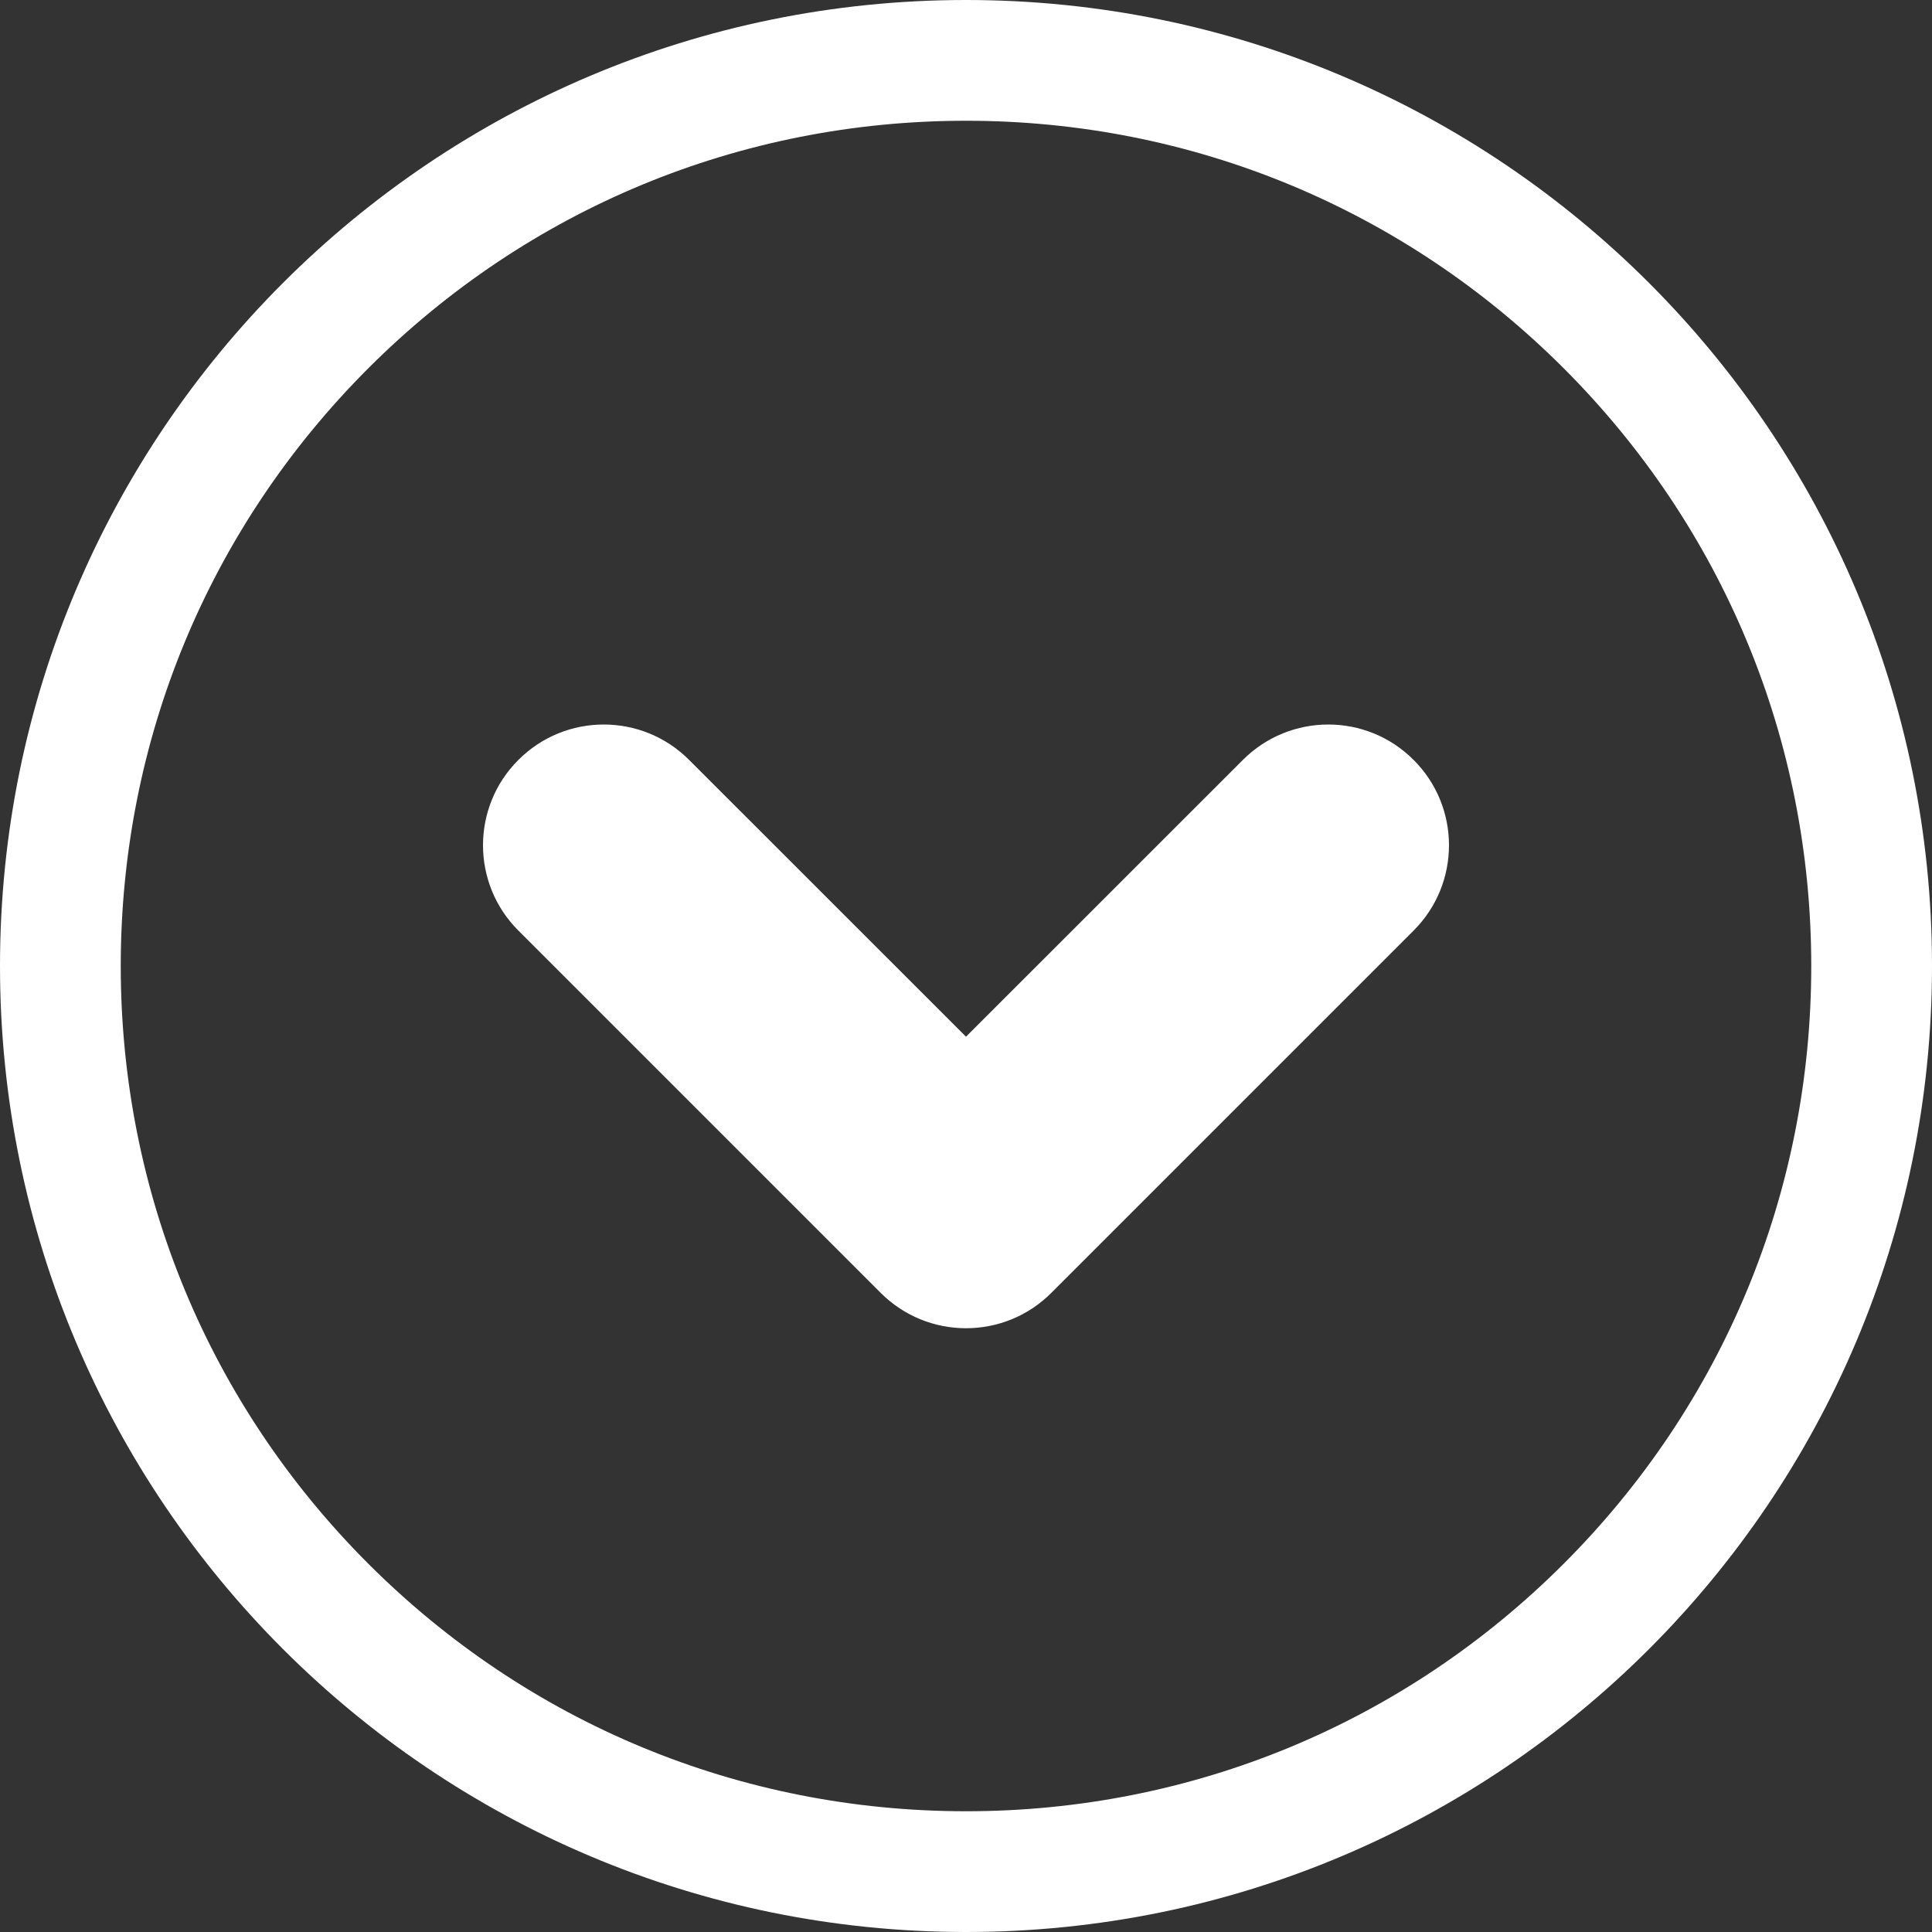 <?xml version="1.0" encoding="UTF-8" standalone="no"?>
<svg width="40px" height="40px" viewBox="0 0 40 40" version="1.1" xmlns="http://www.w3.org/2000/svg" xmlns:xlink="http://www.w3.org/1999/xlink">
    <rect x="0" y="0" width="40" height="40" fill="#333333" stroke="none"/>
    <defs></defs>
    <g id="Page-1" stroke="none" stroke-width="1" fill="none" fill-rule="evenodd">
        <path d="M20,0 C31.045,0 40,8.955 40,20 C40,31.045 31.045,40 20,40 C8.955,40 0,31.045 0,20 C0,8.955 8.955,0 20,0 L20,0 Z M20,2.5 C15.325,2.5 10.931,4.32 7.625,7.625 C4.32,10.931 2.5,15.325 2.5,20 C2.5,24.675 4.32,29.069 7.625,32.375 C10.931,35.68 15.325,37.5 20,37.5 C24.675,37.5 29.069,35.68 32.375,32.375 C35.68,29.069 37.5,24.675 37.5,20 C37.5,15.325 35.68,10.931 32.375,7.625 C29.069,4.32 24.675,2.5 20,2.5 L20,2.5 Z M17.5,30 C16.861,30 16.22,29.756 15.733,29.267 C14.756,28.292 14.756,26.708 15.733,25.733 L21.464,20 L15.733,14.267 C14.756,13.29 14.756,11.708 15.733,10.733 C16.709,9.756 18.291,9.756 19.267,10.733 L26.767,18.233 C27.744,19.208 27.744,20.79 26.767,21.767 L19.267,29.267 C18.78,29.756 18.139,30 17.5,30 L17.5,30 Z" id="Fill-290" fill="#FFFFFF" transform="translate(20, 20) scale(-1, -1) rotate(-90) translate(-20, -20) "></path>
    </g>
</svg>